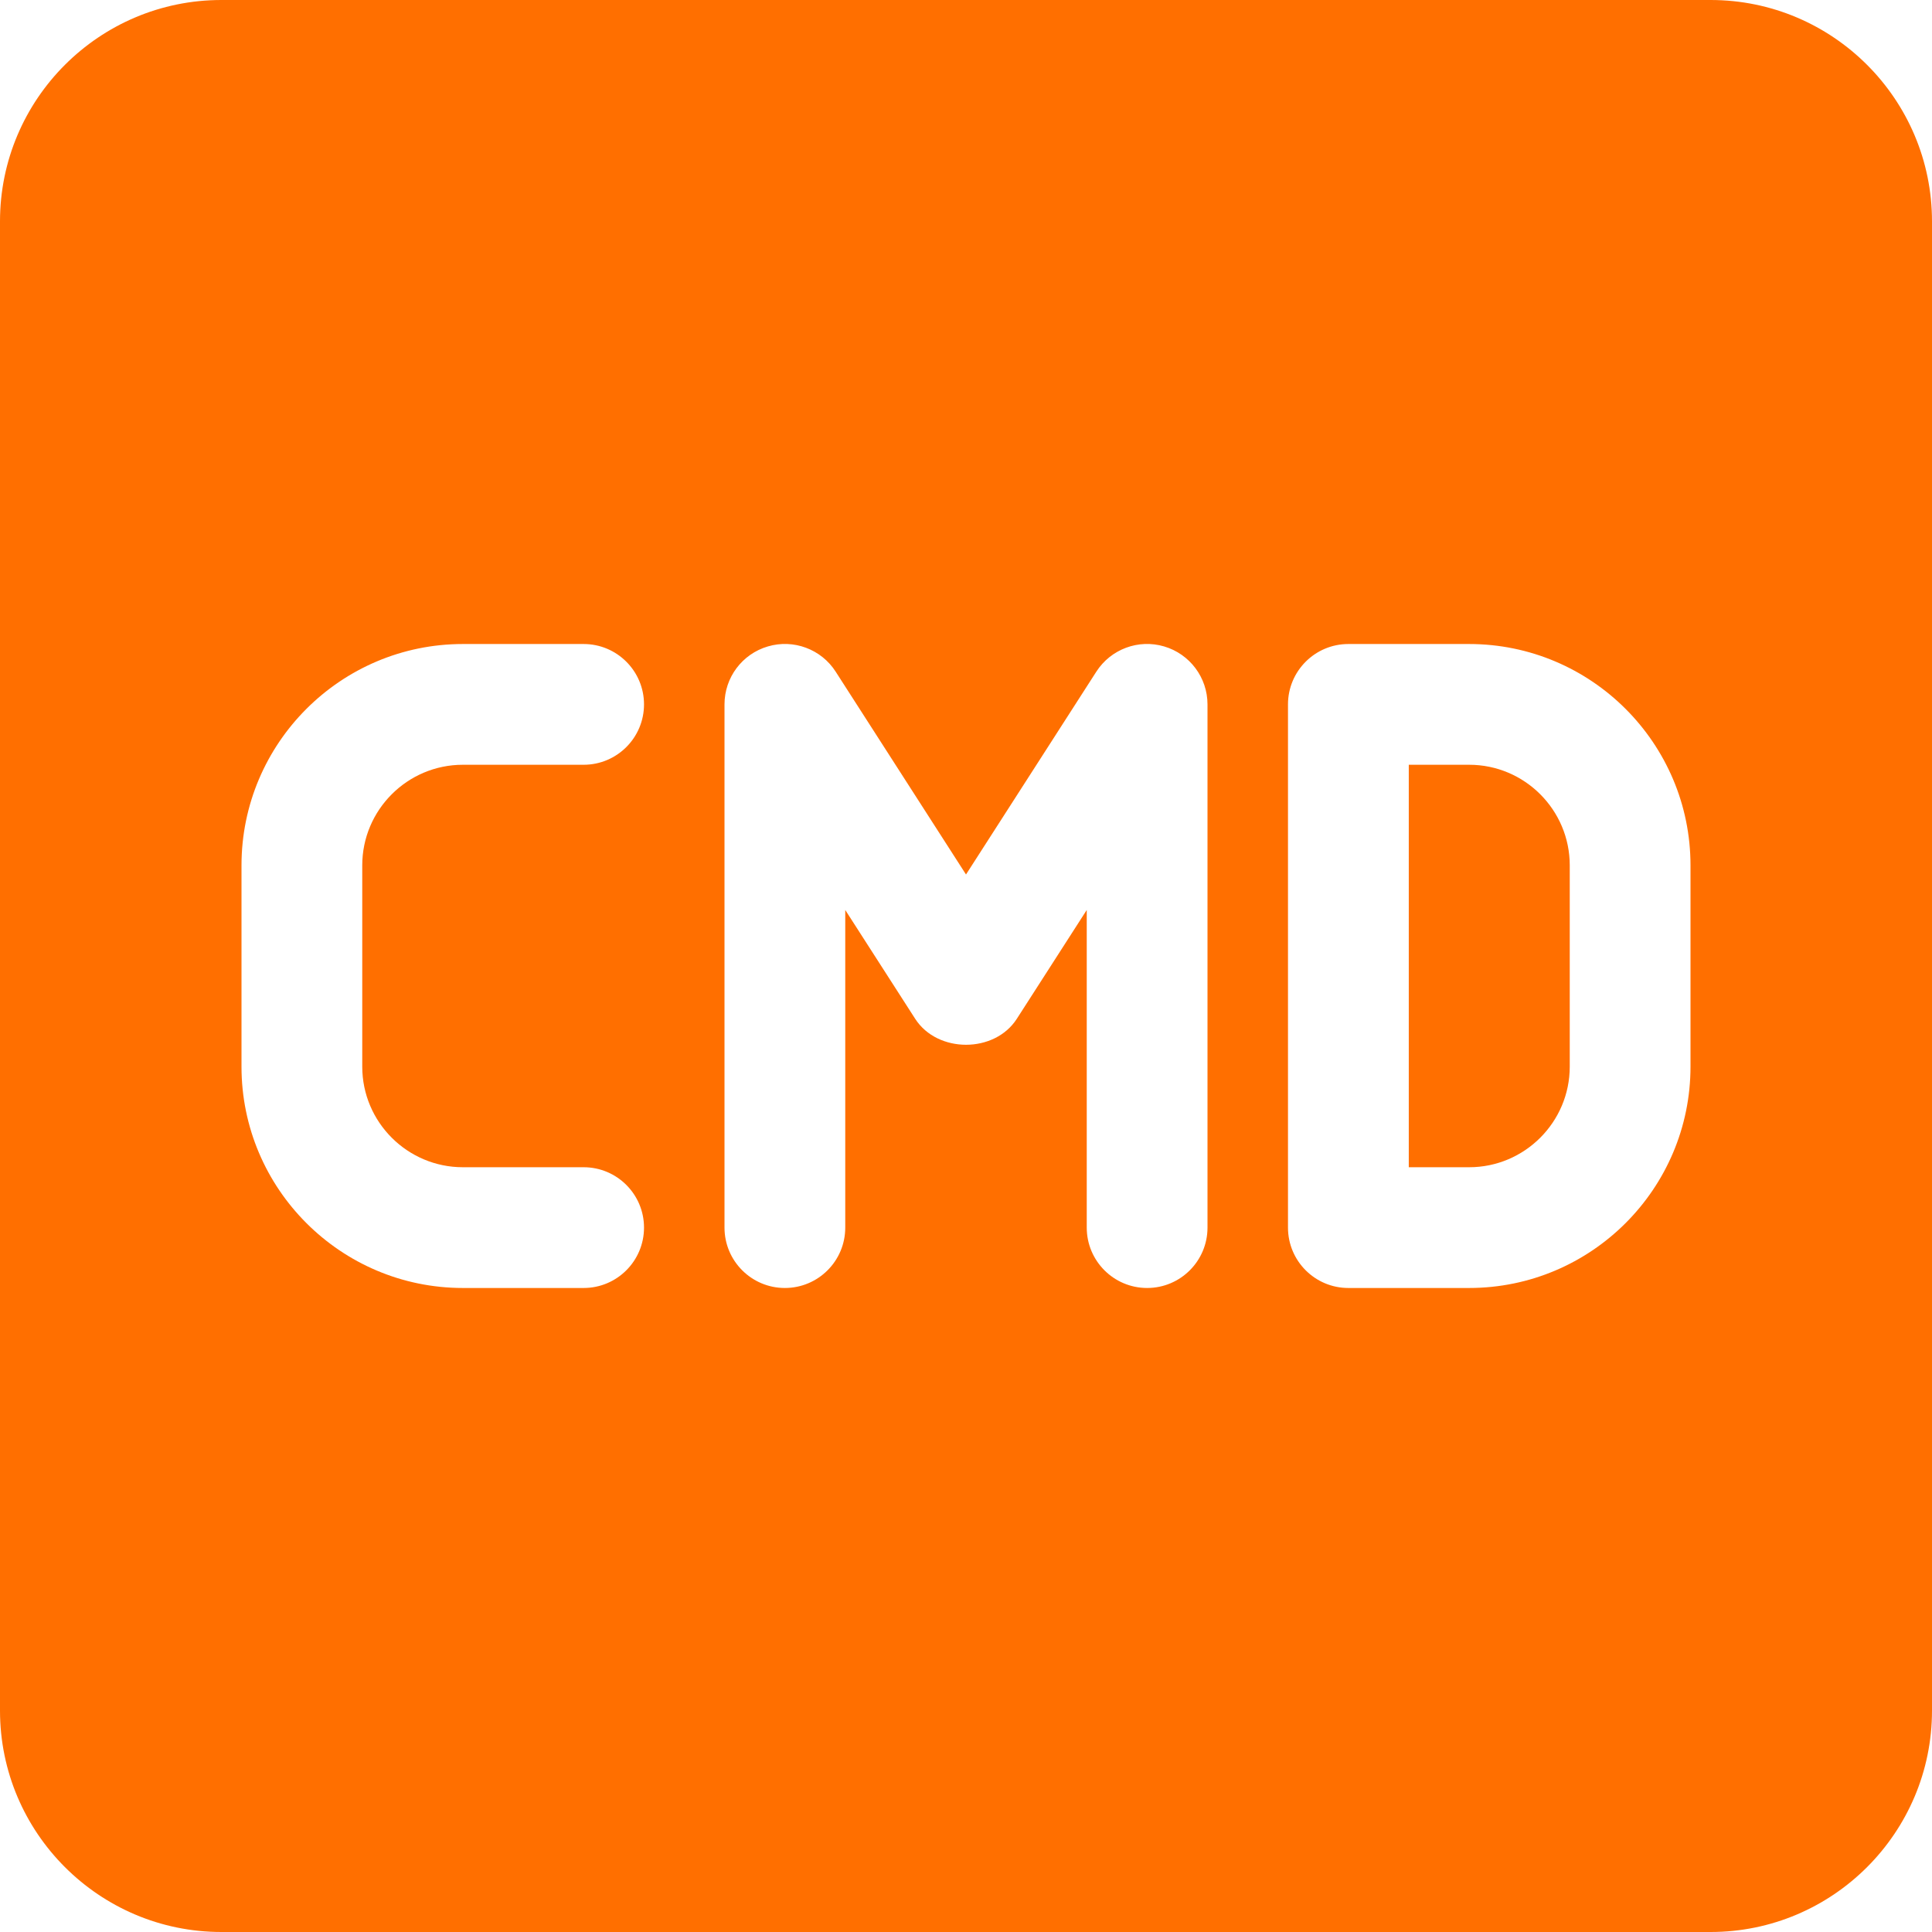 <svg width="44" height="44" viewBox="0 0 44 44" fill="none" xmlns="http://www.w3.org/2000/svg">
<path d="M33.459 17.417H32.084V26.583H33.459C34.722 26.583 35.75 25.555 35.75 24.292V19.708C35.75 18.445 34.722 17.417 33.459 17.417Z" fill="#FF6F00"/>
<path d="M38.958 0H5.042C2.26 0 0 2.26 0 5.042V38.958C0 41.739 2.26 44 5.042 44H38.958C41.739 44 44 41.739 44 38.958V5.042C44 2.26 41.739 0 38.958 0ZM10.542 26.583H13.292C14.051 26.583 14.667 27.199 14.667 27.958C14.667 28.717 14.051 29.333 13.292 29.333H10.542C7.761 29.333 5.5 27.073 5.5 24.292V19.708C5.5 16.927 7.761 14.667 10.542 14.667H13.292C14.051 14.667 14.667 15.283 14.667 16.042C14.667 16.801 14.051 17.417 13.292 17.417H10.542C9.278 17.417 8.25 18.445 8.25 19.708V24.292C8.25 25.555 9.278 26.583 10.542 26.583ZM27.5 27.958C27.5 28.717 26.884 29.333 26.125 29.333C25.366 29.333 24.75 28.717 24.75 27.958V20.724L23.157 23.203C22.651 23.991 21.351 23.991 20.843 23.203L19.25 20.724V27.958C19.25 28.717 18.634 29.333 17.875 29.333C17.116 29.333 16.5 28.717 16.5 27.958V16.042C16.5 15.431 16.901 14.894 17.488 14.722C18.071 14.549 18.704 14.784 19.032 15.297L22 19.916L24.968 15.297C25.298 14.784 25.927 14.549 26.512 14.722C27.097 14.894 27.5 15.431 27.5 16.042V27.958ZM38.5 24.292C38.5 27.073 36.239 29.333 33.458 29.333H30.708C29.949 29.333 29.333 28.717 29.333 27.958V16.042C29.333 15.283 29.949 14.667 30.708 14.667H33.458C36.239 14.667 38.5 16.927 38.5 19.708V24.292Z" fill="#FF6F00"/>
</svg>
